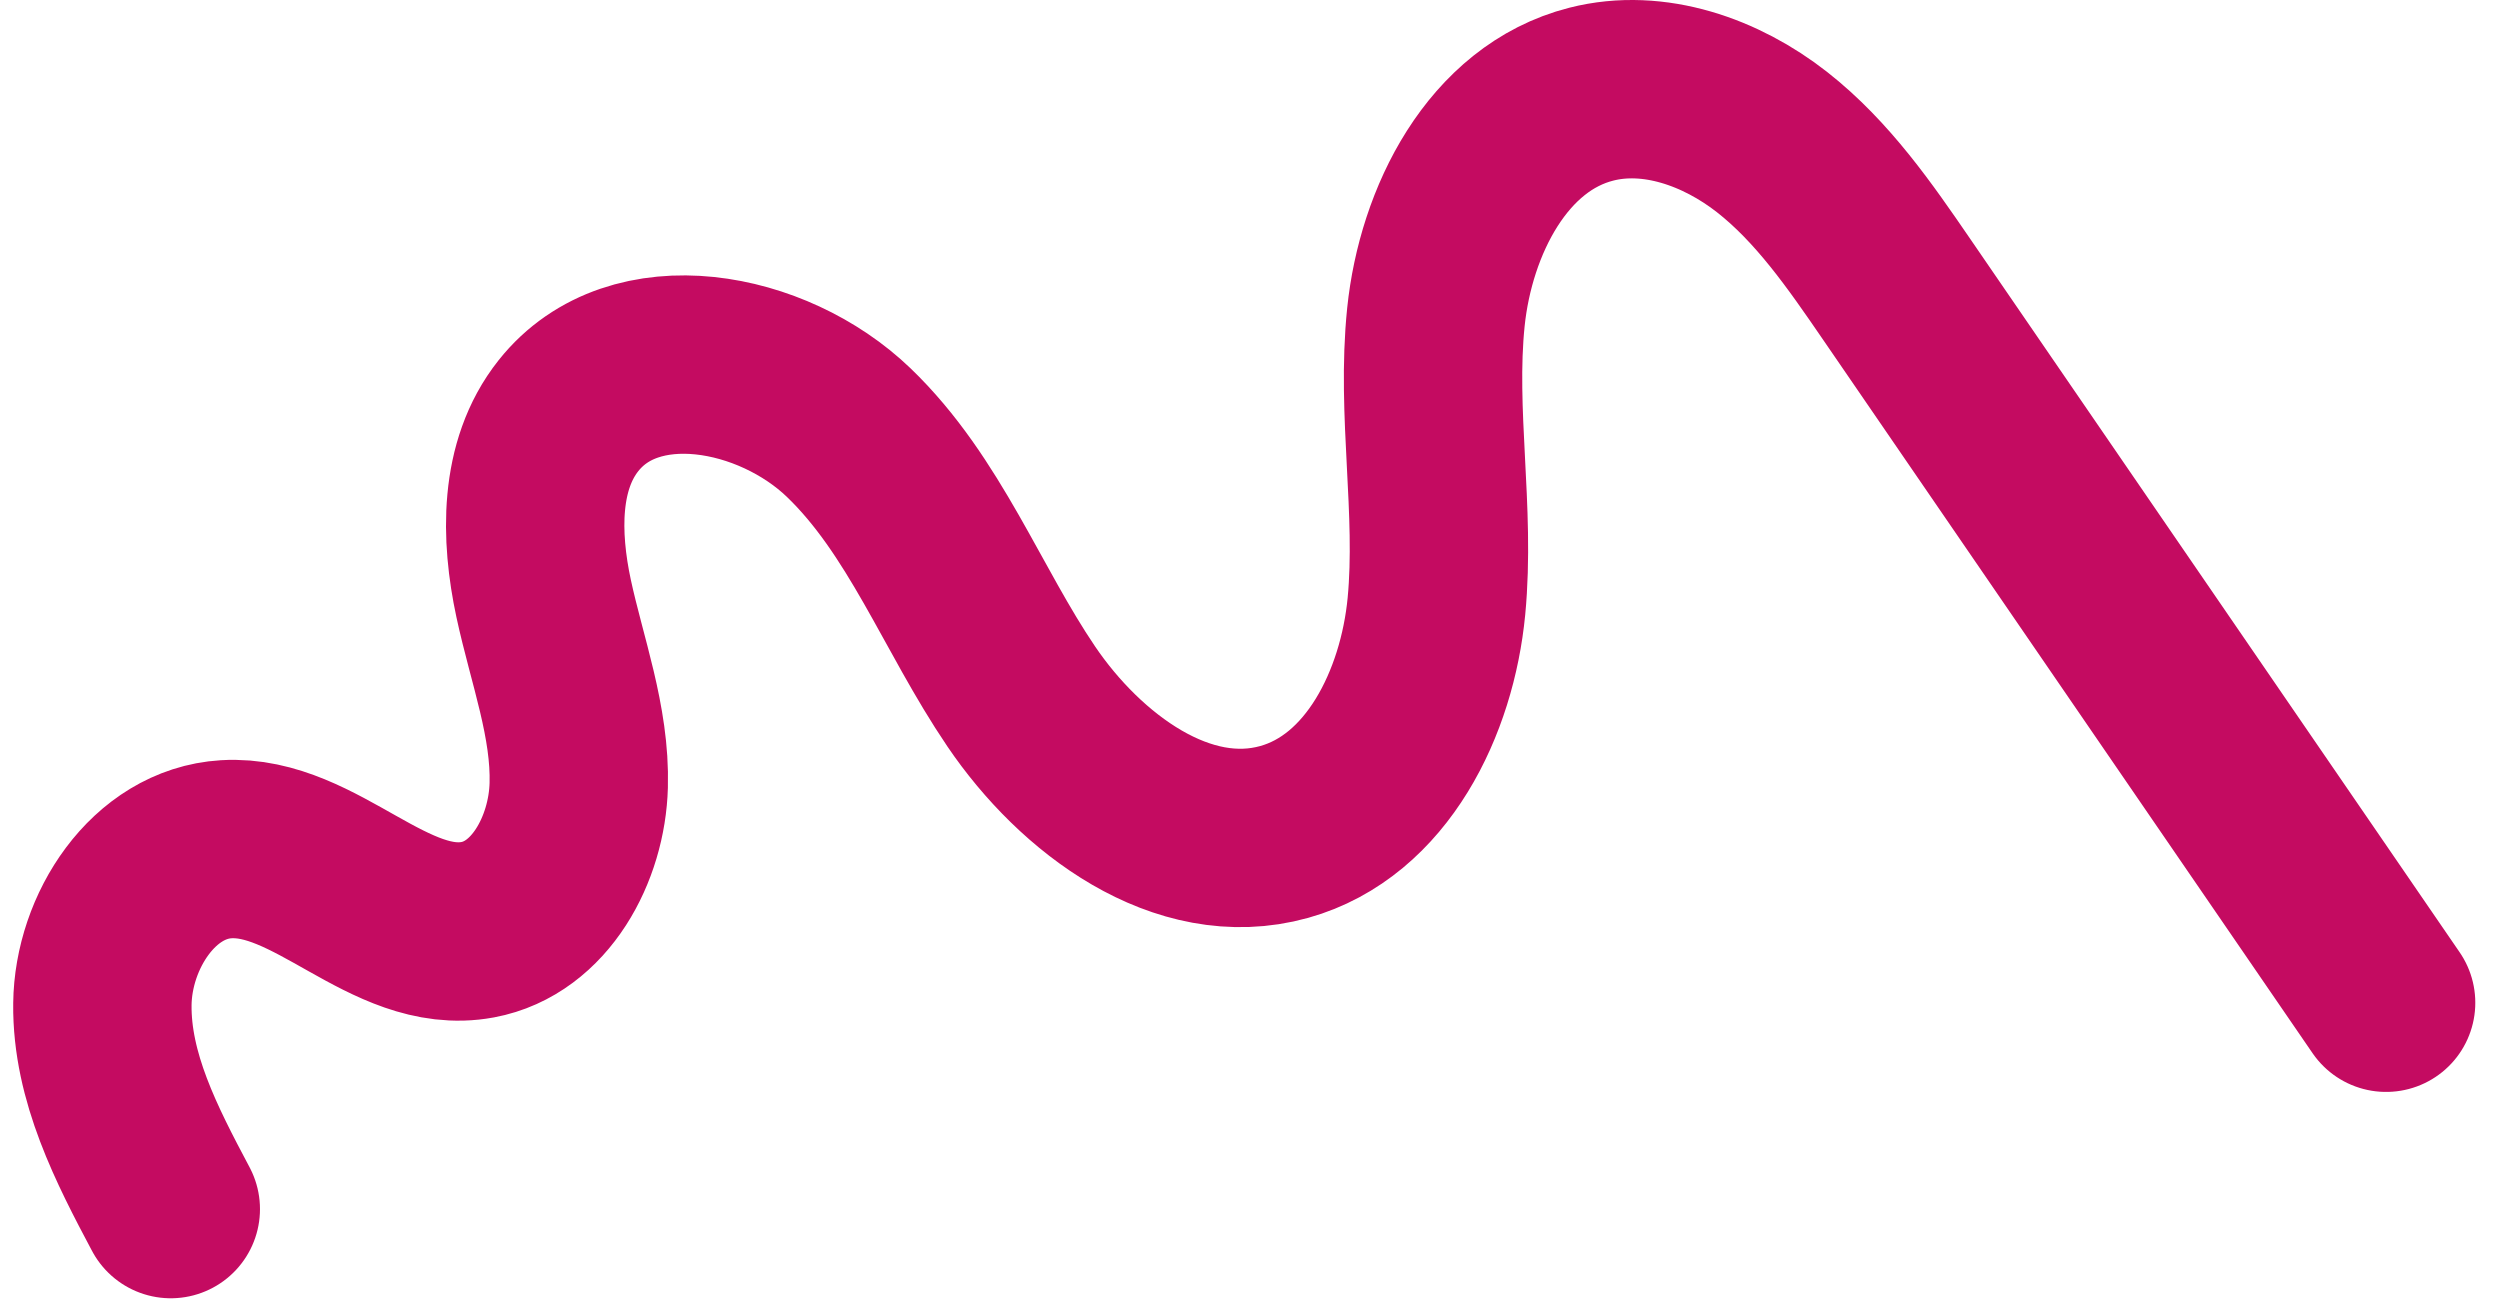 <svg width="63" height="33" viewBox="0 0 63 33" fill="none" xmlns="http://www.w3.org/2000/svg">
<g clip-path="url(#clip0_78_1077)">
<path d="M4.304 30.469C3.443 28.849 2.56 27.141 2.58 25.307C2.6 23.472 3.87 21.512 5.7 21.401C7.957 21.263 9.815 23.841 12.037 23.429C13.613 23.136 14.541 21.391 14.584 19.79C14.628 18.188 14.036 16.647 13.699 15.08C13.363 13.512 13.329 11.728 14.326 10.474C15.978 8.392 19.47 9.058 21.386 10.9C23.302 12.741 24.244 15.351 25.735 17.55C27.226 19.75 29.803 21.68 32.362 20.965C34.705 20.31 35.966 17.7 36.198 15.279C36.429 12.857 35.936 10.408 36.185 7.989C36.435 5.57 37.743 2.972 40.101 2.373C41.677 1.971 43.373 2.577 44.653 3.579C45.933 4.582 46.873 5.945 47.792 7.285C51.905 13.279 56.017 19.275 60.13 25.269" stroke="#C40B61" stroke-width="4.495" stroke-linecap="round" stroke-linejoin="round"/>
</g>
<defs>
<clipPath id="clip0_78_1077">
<rect width="62.044" height="32.716" fill="white" transform="translate(0.333)"/>
</clipPath>
</defs>
</svg>
